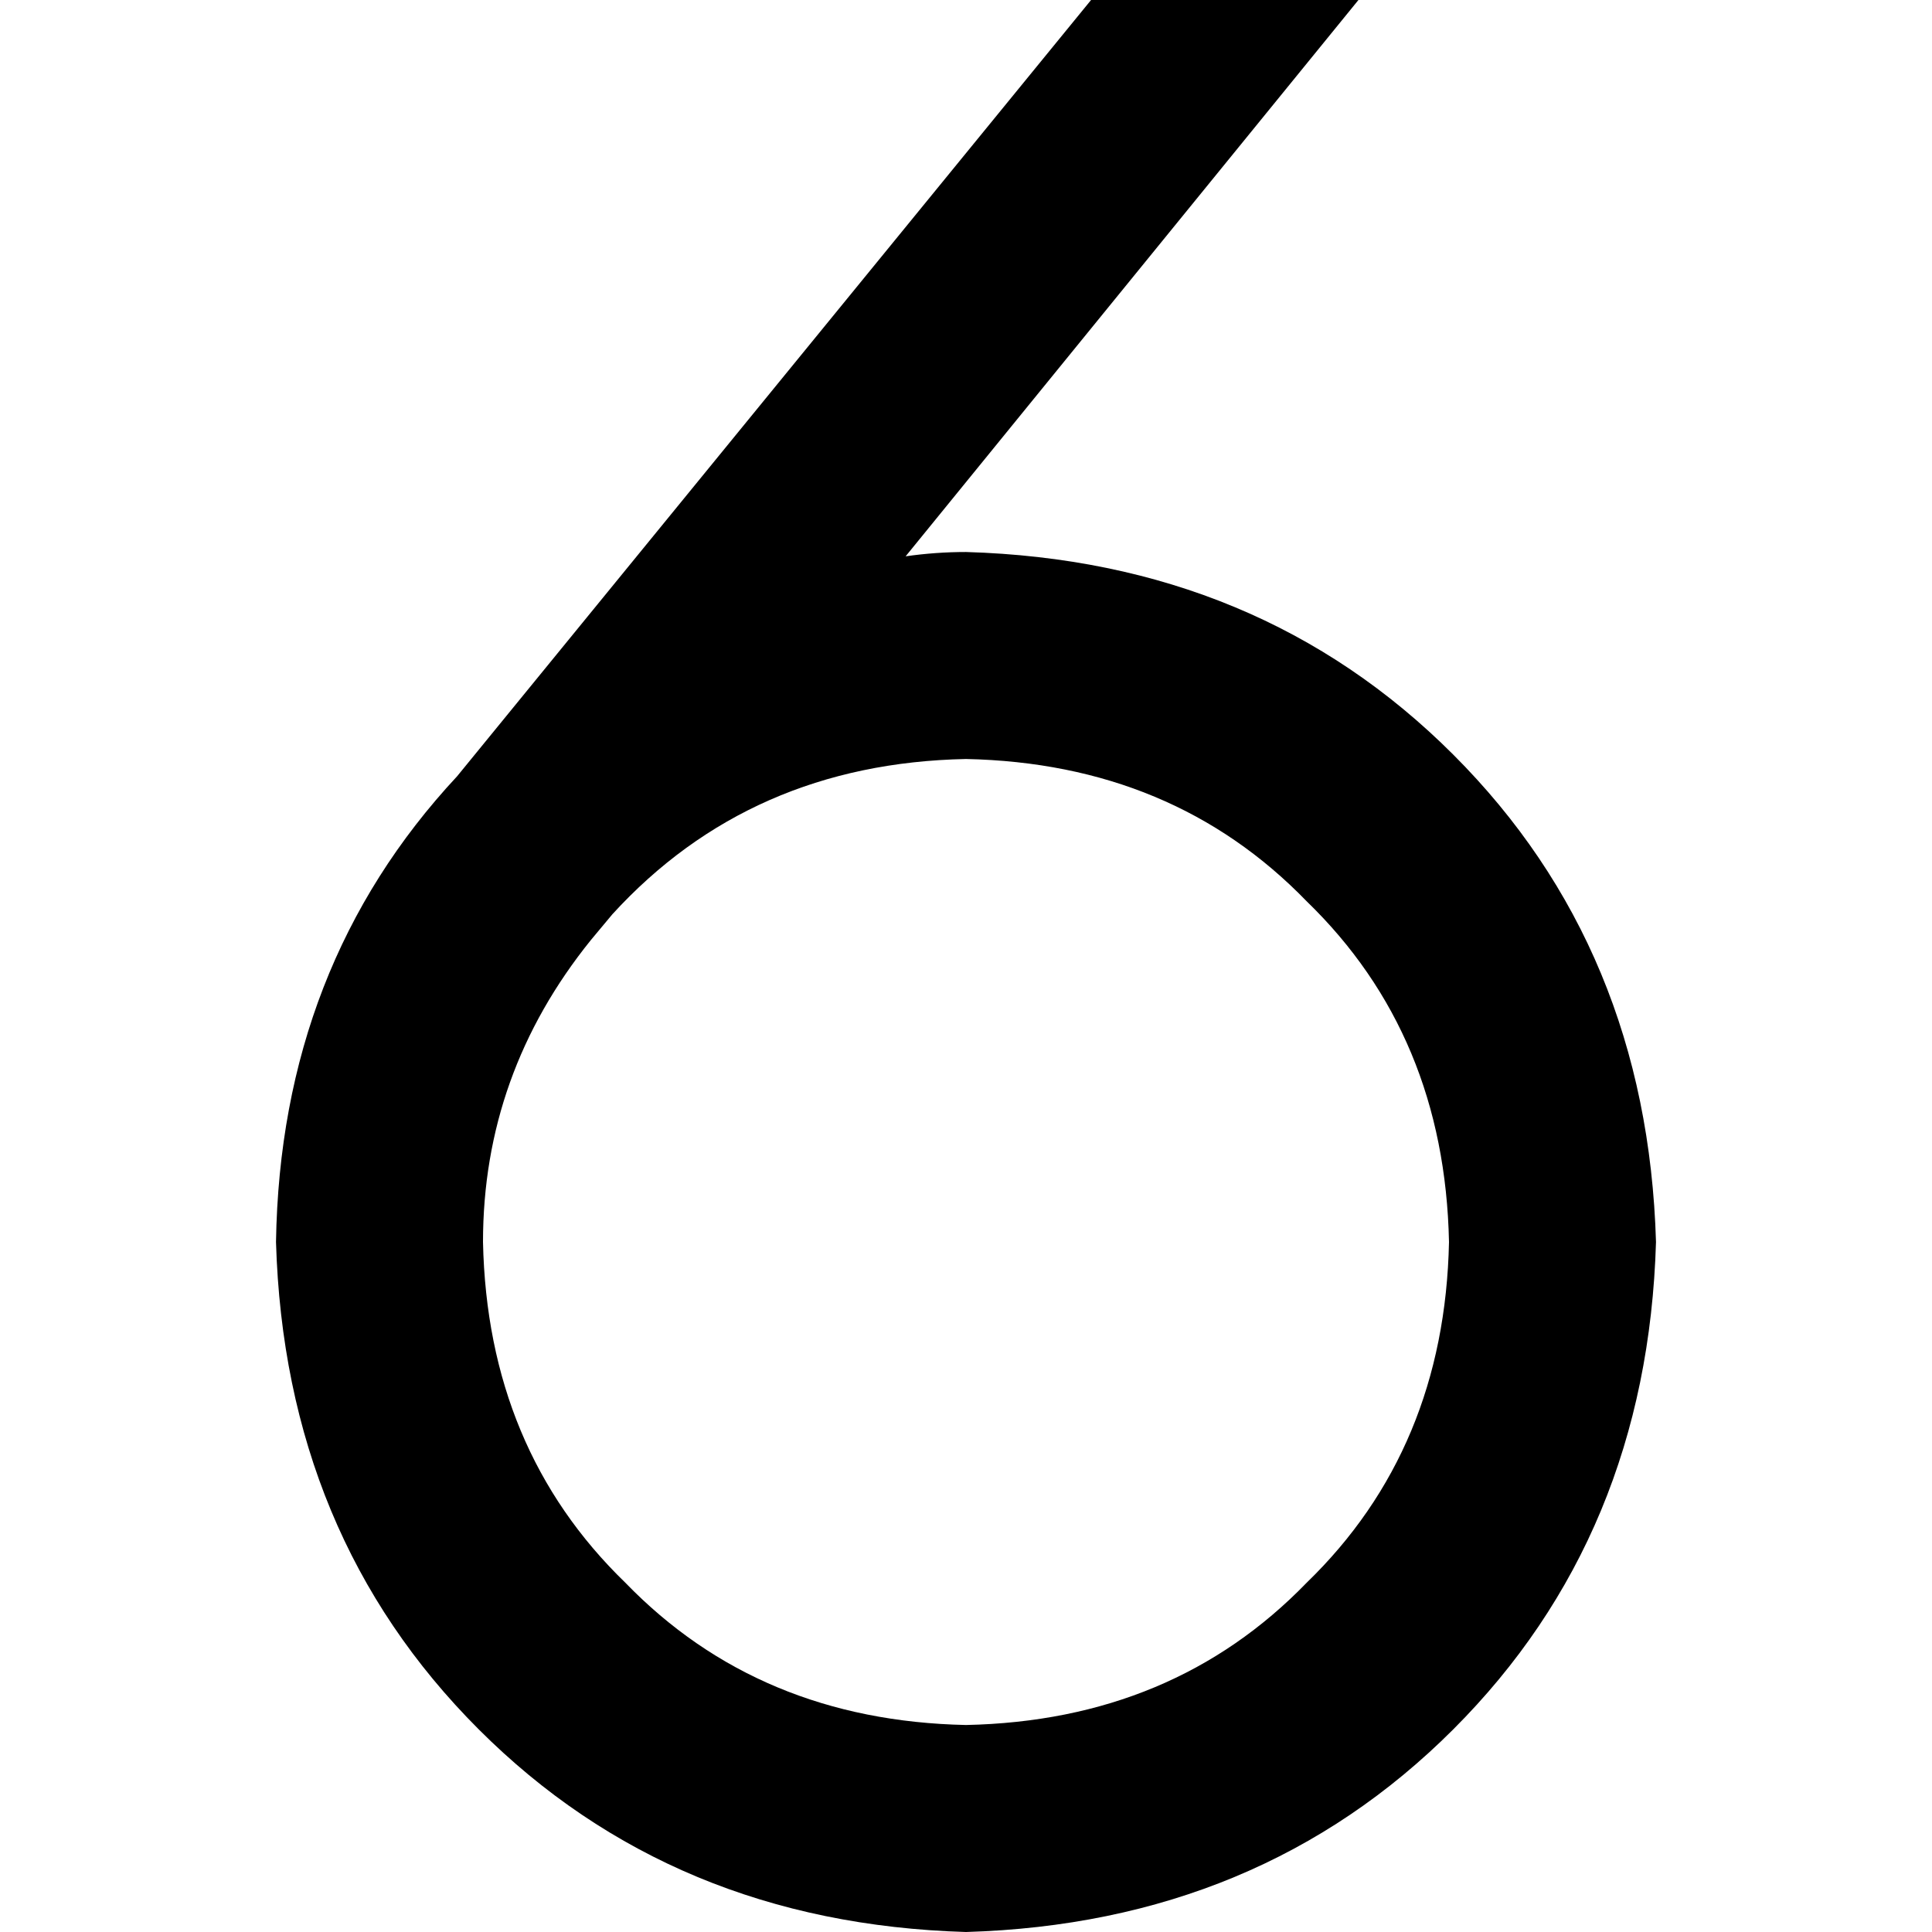 <svg xmlns="http://www.w3.org/2000/svg" viewBox="0 0 512 512">
  <path d="M 384 329.143 Q 382.857 274.286 346.286 238.857 L 346.286 238.857 Q 310.857 202.286 256 201.143 Q 198.857 202.286 162.286 242.286 L 156.571 249.143 Q 128 284.571 128 329.143 Q 129.143 384 165.714 419.429 Q 201.143 456 256 457.143 Q 310.857 456 346.286 419.429 Q 382.857 384 384 329.143 L 384 329.143 Z M 240 147.429 Q 248 146.286 256 146.286 Q 333.714 148.571 385.143 200 Q 436.571 251.429 438.857 329.143 Q 436.571 406.857 385.143 458.286 Q 333.714 509.714 256 512 Q 178.286 509.714 126.857 458.286 Q 75.429 406.857 73.143 329.143 Q 74.286 256 121.143 205.714 L 289.143 0 L 360 0 L 240 147.429 L 240 147.429 Z" />
</svg>